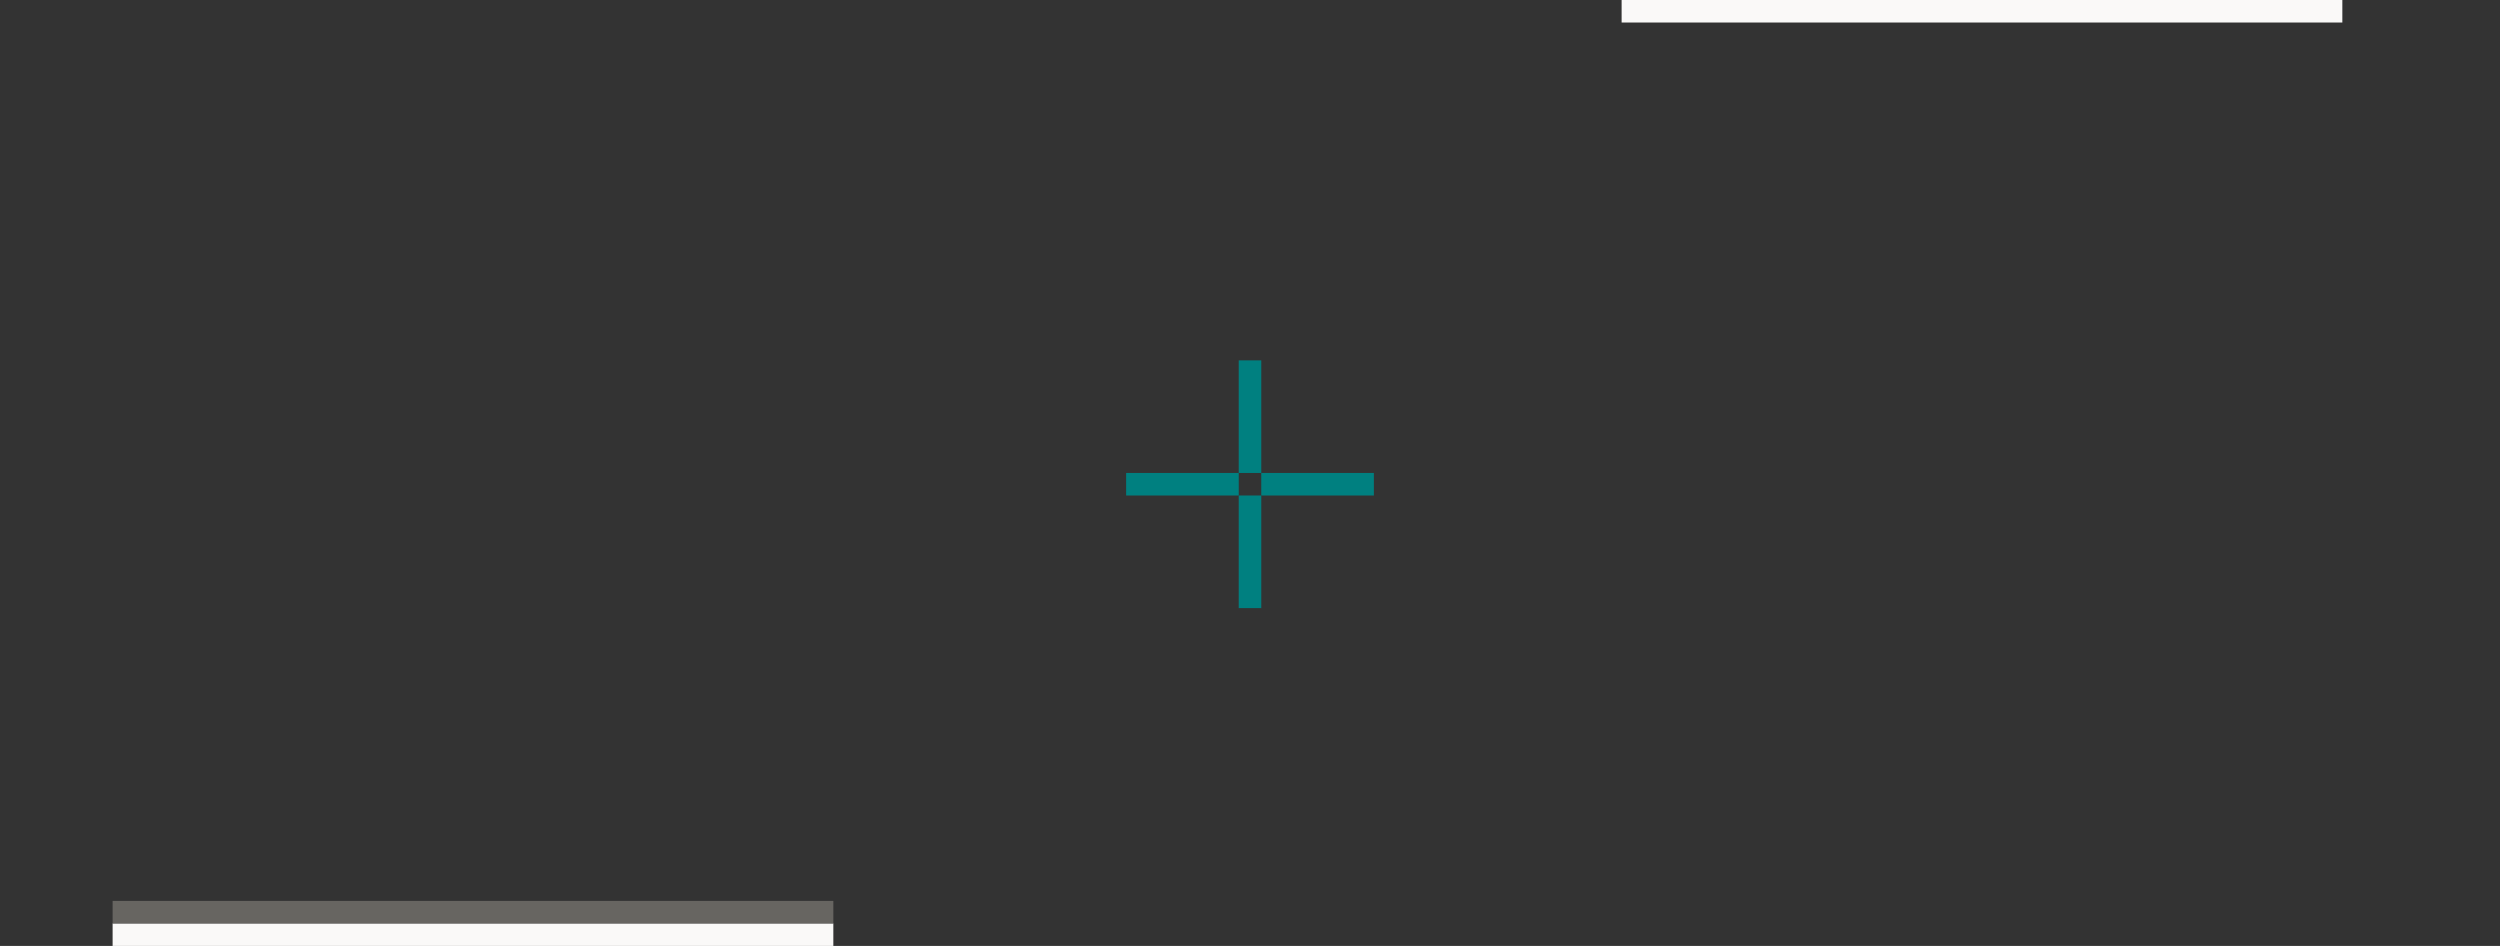 <?xml version="1.0" encoding="UTF-8" standalone="no"?>
<!-- Created with Inkscape (http://www.inkscape.org/) -->

<svg
   width="111"
   height="42"
   viewBox="0 0 111 42"
   version="1.1"
   id="svg17788"
   inkscape:version="1.3 (0e150ed6c4, 2023-07-21)"
   sodipodi:docname="plasmoidheading.svg"
   xmlns:inkscape="http://www.inkscape.org/namespaces/inkscape"
   xmlns:sodipodi="http://sodipodi.sourceforge.net/DTD/sodipodi-0.dtd"
   xmlns="http://www.w3.org/2000/svg"
   xmlns:svg="http://www.w3.org/2000/svg">
  <rect x="0" y="0" width="111" height="42" fill="#333333" stroke="none"/>
  <sodipodi:namedview
     id="namedview17790"
     pagecolor="#d1d1d1"
     bordercolor="#6b6b6b"
     borderopacity="1"
     inkscape:showpageshadow="0"
     inkscape:pageopacity="0"
     inkscape:pagecheckerboard="1"
     inkscape:deskcolor="#d1d1d1"
     inkscape:document-units="px"
     showgrid="true"
     shape-rendering="crispEdges"
     inkscape:zoom="35.074403"
     inkscape:cx="75.026224"
     inkscape:cy="3.2074673"
     inkscape:current-layer="layer1">
    <inkscape:grid
       type="xygrid"
       id="grid2525"
       originx="-279"
       originy="-475"
       spacingy="1"
       spacingx="1"
       units="px"
       visible="true" />
  </sodipodi:namedview>
  <defs
     id="defs17785" />
  <g
     inkscape:label="Layer 1"
     inkscape:groupmode="layer"
     id="layer1"
     transform="translate(-279,-475)">
    <rect
       y="480"
       x="284"
       height="32"
       width="32"
       id="header-center"
       style="opacity:0.6;fill:none;fill-opacity:1;stroke:none;stroke-width:5.211;stroke-linecap:round;stroke-miterlimit:4;stroke-dasharray:none;stroke-opacity:1" />
    <g
       id="header-bottomright"
       transform="matrix(0.156,0,0,1,309.75,466)"
       style="fill:#0000ff;stroke-width:2.53">
      <rect
         style="opacity:0.6;fill:none;fill-opacity:1;stroke:none;stroke-width:5.211;stroke-linecap:round;stroke-miterlimit:4;stroke-dasharray:none;stroke-opacity:1"
         id="rect905"
         width="32"
         height="5"
         x="40"
         y="46" />
    </g>
    <g
       style="fill:#0000ff;stroke-width:2.53"
       transform="matrix(0.156,0,0,1,272.75,466)"
       id="header-bottomleft">
      <rect
         y="46"
         x="40"
         height="5"
         width="32"
         id="rect913"
         style="opacity:0.6;fill:none;fill-opacity:1;stroke:none;stroke-width:5.211;stroke-linecap:round;stroke-miterlimit:4;stroke-dasharray:none;stroke-opacity:1" />
    </g>
    <rect
       y="480"
       x="279"
       height="32"
       width="5"
       id="heaer-left"
       style="opacity:0.6;fill:none;fill-opacity:1;stroke:none;stroke-width:2.06;stroke-linecap:round;stroke-miterlimit:4;stroke-dasharray:none;stroke-opacity:1" />
    <rect
       y="480"
       x="316"
       height="32"
       width="5"
       id="header-right"
       style="opacity:0.6;fill:none;fill-opacity:1;stroke:none;stroke-width:2.06;stroke-linecap:round;stroke-miterlimit:4;stroke-dasharray:none;stroke-opacity:1" />
    <rect
       y="475"
       x="284"
       height="5"
       width="32"
       id="header-top"
       style="opacity:0.6;fill:none;fill-opacity:1;stroke:none;stroke-width:2.06;stroke-linecap:round;stroke-miterlimit:4;stroke-dasharray:none;stroke-opacity:1" />
    <rect
       y="475"
       x="279"
       height="5"
       width="5"
       id="header-topleft"
       style="opacity:0.6;fill:none;fill-opacity:1;stroke:none;stroke-width:0.814;stroke-linecap:round;stroke-miterlimit:4;stroke-dasharray:none;stroke-opacity:1" />
    <rect
       y="475"
       x="316"
       height="5"
       width="5"
       id="header-topright"
       style="opacity:0.6;fill:none;fill-opacity:1;stroke:none;stroke-width:0.814;stroke-linecap:round;stroke-miterlimit:4;stroke-dasharray:none;stroke-opacity:1" />
    <rect
       y="-512"
       x="353"
       height="32"
       width="32"
       id="footer-center"
       style="opacity:0.6;fill:none;fill-opacity:1;stroke:none;stroke-width:5.211;stroke-linecap:round;stroke-miterlimit:4;stroke-dasharray:none;stroke-opacity:1"
       transform="scale(1,-1)" />
    <g
       id="footer-topright"
       transform="matrix(0.156,0,0,-1,378.75,526)"
       style="fill:#0000ff;stroke-width:2.53">
      <rect
         style="opacity:0.6;fill:none;fill-opacity:1;stroke:none;stroke-width:5.211;stroke-linecap:round;stroke-miterlimit:4;stroke-dasharray:none;stroke-opacity:1"
         id="rect2365"
         width="32"
         height="5"
         x="40"
         y="46" />
      <rect
         y="50"
         x="40"
         height="1"
         width="19.2"
         id="rect2367"
         style="opacity:1;fill:none;fill-opacity:1;stroke:none;stroke-width:5.211;stroke-linecap:round;stroke-miterlimit:4;stroke-dasharray:none;stroke-opacity:1" />
    </g>
    <g
       style="fill:#0000ff;stroke-width:2.53"
       transform="matrix(0.156,0,0,-1,341.75,526)"
       id="footer-topleft">
      <rect
         y="46"
         x="40"
         height="5"
         width="32"
         id="rect2371"
         style="opacity:0.6;fill:none;fill-opacity:1;stroke:none;stroke-width:5.211;stroke-linecap:round;stroke-miterlimit:4;stroke-dasharray:none;stroke-opacity:1" />
      <rect
         style="opacity:1;fill:none;fill-opacity:1;stroke:none;stroke-width:5.211;stroke-linecap:round;stroke-miterlimit:4;stroke-dasharray:none;stroke-opacity:1"
         id="rect2373"
         width="19.2"
         height="1"
         x="52.8"
         y="50" />
    </g>
    <rect
       y="-512"
       x="348"
       height="32"
       width="5"
       id="footer-left"
       style="opacity:0.6;fill:none;fill-opacity:1;stroke:none;stroke-width:2.06;stroke-linecap:round;stroke-miterlimit:4;stroke-dasharray:none;stroke-opacity:1"
       transform="scale(1,-1)" />
    <rect
       y="-512"
       x="385"
       height="32"
       width="5"
       id="footer-right"
       style="opacity:0.6;fill:none;fill-opacity:1;stroke:none;stroke-width:2.06;stroke-linecap:round;stroke-miterlimit:4;stroke-dasharray:none;stroke-opacity:1"
       transform="scale(1,-1)" />
    <rect
       y="-517"
       x="353"
       height="5"
       width="32"
       id="footer-bottom"
       style="opacity:0.6;fill:none;fill-opacity:1;stroke:none;stroke-width:2.06;stroke-linecap:round;stroke-miterlimit:4;stroke-dasharray:none;stroke-opacity:1"
       transform="scale(1,-1)" />
    <rect
       y="-517"
       x="348"
       height="5"
       width="5"
       id="footer-bottomleft"
       style="opacity:0.6;fill:none;fill-opacity:1;stroke:none;stroke-width:0.814;stroke-linecap:round;stroke-miterlimit:4;stroke-dasharray:none;stroke-opacity:1"
       transform="scale(1,-1)" />
    <rect
       y="-517"
       x="385"
       height="5"
       width="5"
       id="footer-bottomright"
       style="opacity:0.6;fill:none;fill-opacity:1;stroke:none;stroke-width:0.814;stroke-linecap:round;stroke-miterlimit:4;stroke-dasharray:none;stroke-opacity:1"
       transform="scale(1,-1)" />
    <rect
       style="fill:#008080;fill-opacity:1;stroke-width:0.588;stroke-opacity:0.719"
       id="hint-top-margin"
       width="1"
       height="5"
       x="334"
       y="491" />
    <rect
       style="fill:#008080;fill-opacity:1;stroke-width:0.588;stroke-opacity:0.719"
       id="hint-bottom-margin"
       width="1"
       height="5"
       x="334"
       y="497" />
    <rect
       style="fill:#008080;fill-opacity:1;stroke-width:0.588;stroke-opacity:0.719"
       id="hint-left-margin"
       width="5"
       height="1"
       x="329"
       y="496" />
    <rect
       style="fill:#008080;fill-opacity:1;stroke-width:0.588;stroke-opacity:0.719"
       id="hint-right-margin"
       width="5"
       height="1"
       x="335"
       y="496" />
    <g
       id="header-bottom">
      <rect
         y="512"
         x="284"
         height="5"
         width="32"
         id="rect891"
         style="opacity:0.6;fill:none;fill-opacity:1;stroke:none;stroke-width:2.06;stroke-linecap:round;stroke-miterlimit:4;stroke-dasharray:none;stroke-opacity:1" />
      <rect
         style="fill:#faf9f8;fill-opacity:1;stroke:none;stroke-width:2.06;stroke-linecap:round;stroke-miterlimit:4;stroke-dasharray:none;stroke-opacity:1"
         id="rect894"
         width="32"
         height="1"
         x="284"
         y="516" />
      <rect
         style="fill:#676561;fill-opacity:1;stroke:none;stroke-width:2.06;stroke-linecap:round;stroke-miterlimit:4;stroke-dasharray:none;stroke-opacity:1"
         id="rect1"
         width="32"
         height="1"
         x="284"
         y="515" />
    </g>
    <g
       id="footer-top"
       transform="matrix(1,0,0,-1,67,991)">
      <rect
         y="512"
         x="284"
         height="5"
         width="32"
         id="rect2"
         style="opacity:0.6;fill:none;fill-opacity:1;stroke:none;stroke-width:2.06;stroke-linecap:round;stroke-miterlimit:4;stroke-dasharray:none;stroke-opacity:1" />
      <rect
         style="fill:#676561;fill-opacity:1;stroke:none;stroke-width:2.06;stroke-linecap:round;stroke-miterlimit:4;stroke-dasharray:none;stroke-opacity:1"
         id="rect3"
         width="32"
         height="1"
         x="284"
         y="516" />
      <rect
         style="fill:#faf9f8;fill-opacity:1;stroke:none;stroke-width:2.06;stroke-linecap:round;stroke-miterlimit:4;stroke-dasharray:none;stroke-opacity:1"
         id="rect4"
         width="32"
         height="1"
         x="284"
         y="515" />
    </g>
  </g>
</svg>
